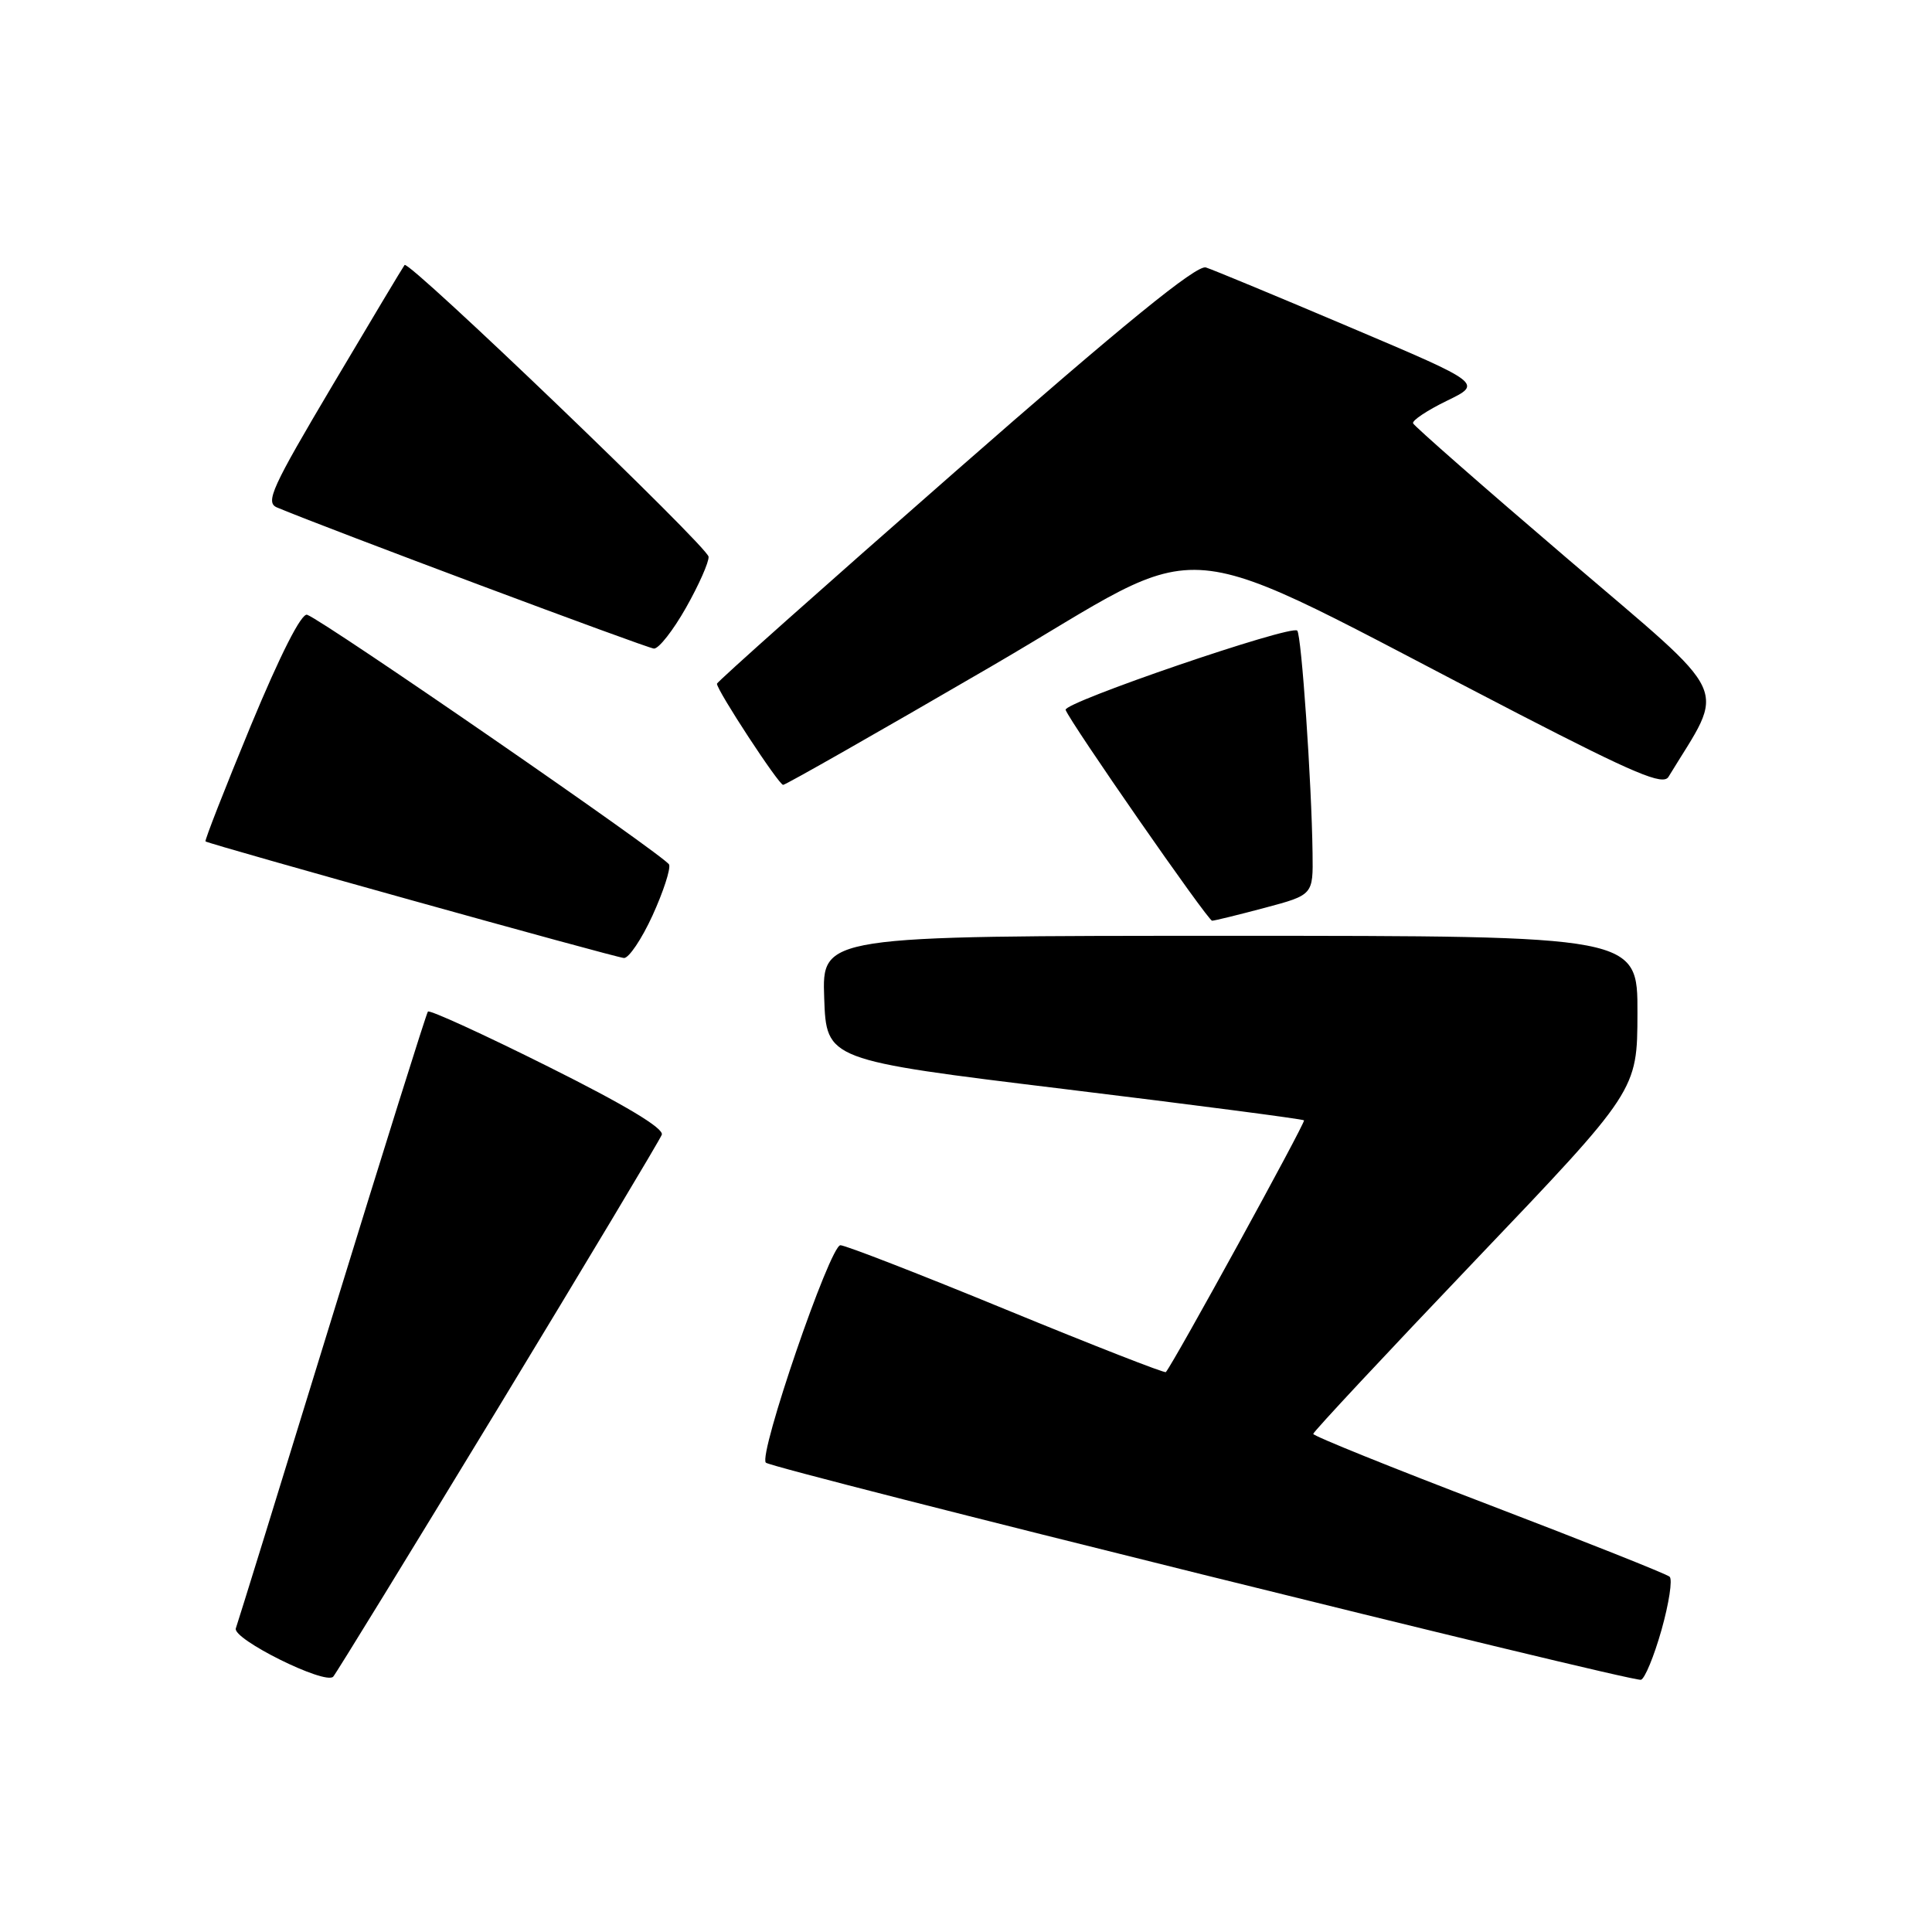 <?xml version="1.0" encoding="UTF-8" standalone="no"?>
<!DOCTYPE svg PUBLIC "-//W3C//DTD SVG 1.1//EN" "http://www.w3.org/Graphics/SVG/1.1/DTD/svg11.dtd" >
<svg xmlns="http://www.w3.org/2000/svg" xmlns:xlink="http://www.w3.org/1999/xlink" version="1.1" viewBox="0 0 256 256">
 <g >
 <path fill="currentColor"
d=" M 66.00 186.57 C 77.66 167.35 87.42 151.06 87.69 150.36 C 88.01 149.52 82.80 146.40 72.64 141.33 C 64.09 137.06 56.92 133.78 56.70 134.04 C 56.49 134.29 50.78 152.50 44.01 174.50 C 37.25 196.50 31.50 215.07 31.25 215.76 C 30.73 217.16 43.06 223.29 44.15 222.17 C 44.50 221.80 54.33 205.78 66.00 186.57 Z  M 220.16 215.97 C 221.15 212.45 221.64 209.27 221.23 208.92 C 220.83 208.56 210.04 204.27 197.26 199.38 C 184.48 194.50 174.02 190.28 174.01 190.00 C 174.01 189.72 183.67 179.38 195.48 167.00 C 216.95 144.50 216.95 144.50 216.97 134.25 C 217.00 124.00 217.00 124.00 162.96 124.00 C 108.92 124.00 108.92 124.00 109.21 132.23 C 109.50 140.46 109.50 140.46 140.99 144.30 C 158.31 146.41 172.61 148.28 172.79 148.45 C 173.03 148.70 155.53 180.60 154.48 181.81 C 154.33 181.98 144.84 178.27 133.38 173.56 C 121.93 168.85 112.02 165.00 111.36 165.00 C 109.98 165.00 100.45 192.78 101.48 193.81 C 102.29 194.63 216.09 222.86 217.43 222.58 C 217.93 222.47 219.16 219.50 220.16 215.97 Z  M 86.46 121.31 C 87.89 118.18 88.88 115.14 88.66 114.56 C 88.26 113.52 43.03 82.31 40.70 81.46 C 39.95 81.19 37.15 86.71 33.23 96.16 C 29.79 104.49 27.09 111.39 27.23 111.49 C 27.82 111.90 81.58 126.89 82.68 126.94 C 83.32 126.97 85.03 124.44 86.46 121.31 Z  M 167.59 120.29 C 174.00 118.58 174.00 118.58 173.92 113.04 C 173.80 103.67 172.45 84.11 171.89 83.56 C 171.08 82.75 140.86 93.09 141.20 94.06 C 141.77 95.68 160.05 122.00 160.61 122.00 C 160.92 122.00 164.06 121.23 167.59 120.29 Z  M 131.30 88.33 C 161.67 70.65 153.36 69.90 201.35 94.66 C 216.63 102.54 220.37 104.11 221.08 102.94 C 228.70 90.42 229.90 93.02 207.73 74.06 C 196.60 64.55 187.38 56.46 187.24 56.09 C 187.09 55.72 189.10 54.38 191.71 53.11 C 196.45 50.81 196.45 50.81 178.97 43.40 C 169.36 39.32 160.73 35.74 159.79 35.44 C 158.57 35.05 148.95 42.88 126.54 62.52 C 109.19 77.72 95.00 90.35 95.00 90.60 C 95.00 91.49 103.19 104.00 103.77 104.00 C 104.10 104.00 116.49 96.95 131.30 88.33 Z  M 90.90 80.52 C 92.61 77.50 93.95 74.46 93.89 73.77 C 93.78 72.44 54.18 34.44 53.61 35.11 C 53.43 35.33 49.15 42.47 44.10 50.99 C 36.01 64.63 35.12 66.57 36.70 67.24 C 43.09 69.93 85.72 85.89 86.65 85.94 C 87.29 85.97 89.20 83.53 90.90 80.52 Z "/>
</g>
</svg>